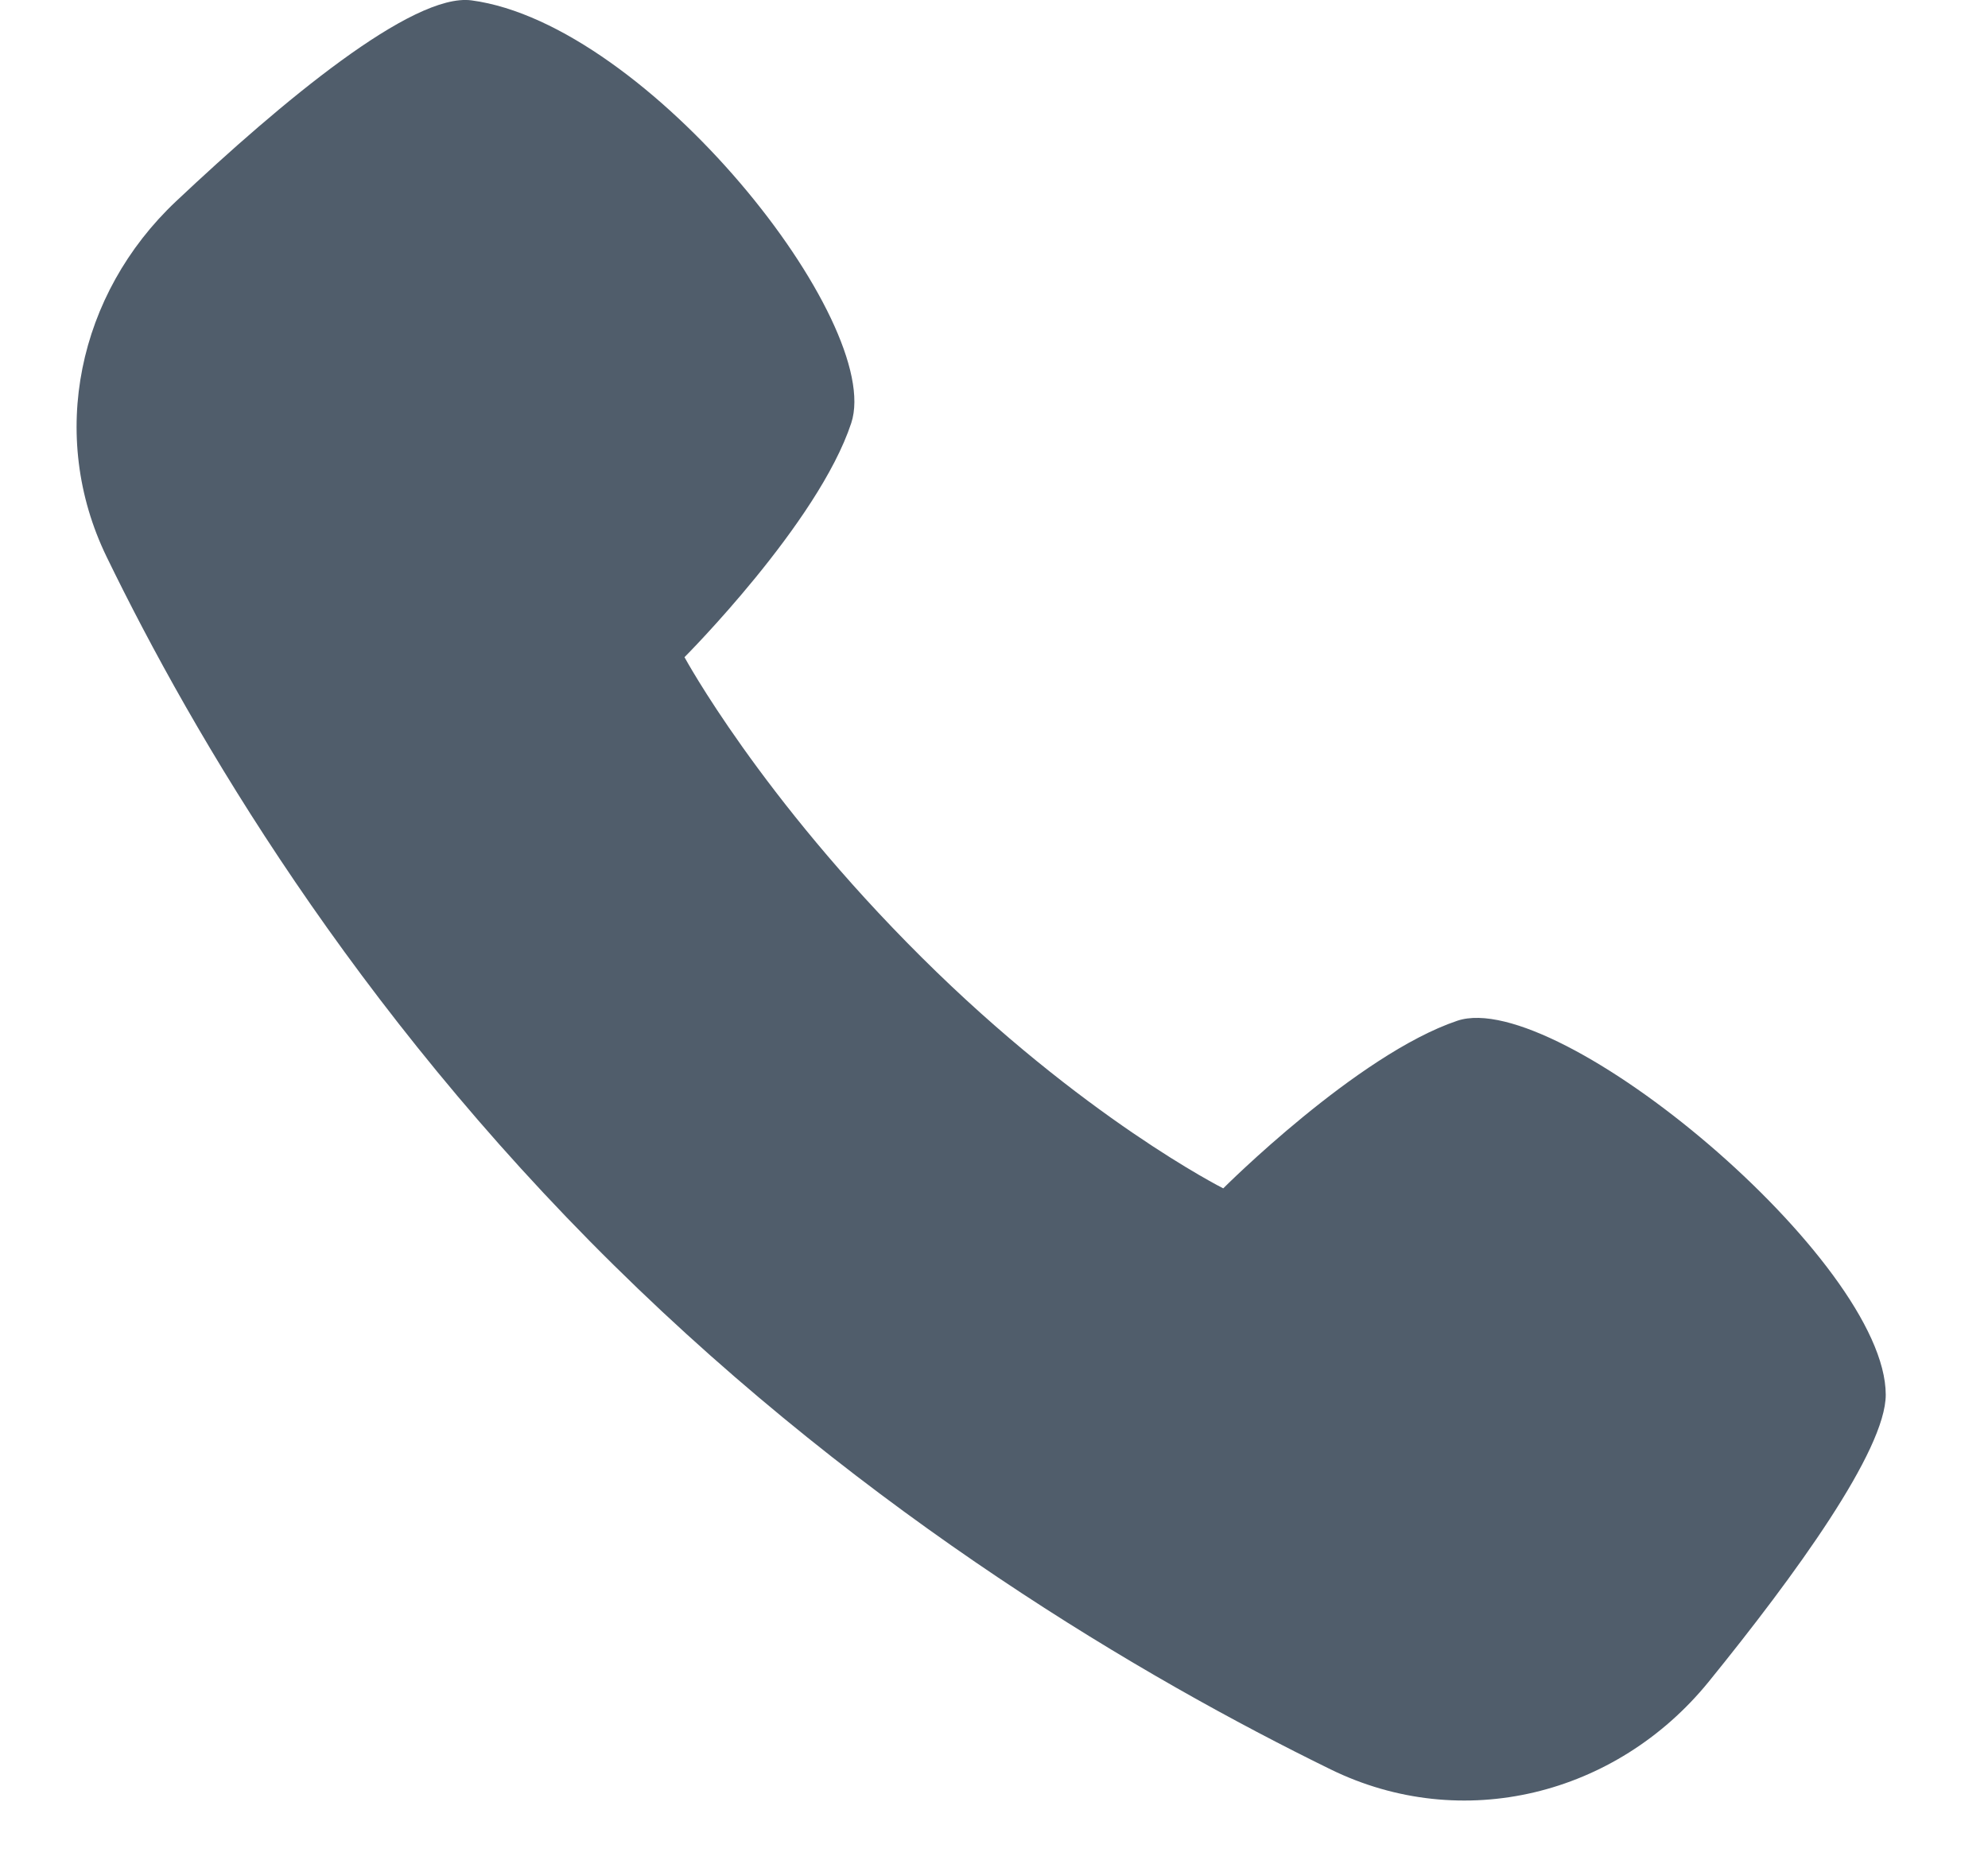 <svg width="16" height="15" viewBox="0 0 16 15" fill="none" xmlns="http://www.w3.org/2000/svg">
<path d="M4.942 10.184C2.844 8.116 1.557 5.921 0.858 4.481C0.384 3.505 0.627 2.365 1.416 1.621C2.265 0.821 3.32 -0.06 3.795 0.003C5.219 0.193 7.118 2.599 6.851 3.405C6.585 4.211 5.509 5.289 5.509 5.289C5.509 5.289 6.117 6.412 7.417 7.704C8.716 8.996 9.845 9.564 9.845 9.564C9.845 9.564 10.921 8.487 11.729 8.215C12.538 7.943 15.177 10.148 15.177 11.225C15.177 11.673 14.449 12.676 13.751 13.536C13.007 14.45 11.767 14.758 10.709 14.24C9.213 13.508 6.996 12.21 4.942 10.184Z" fill="#505D6B"/>
</svg>
